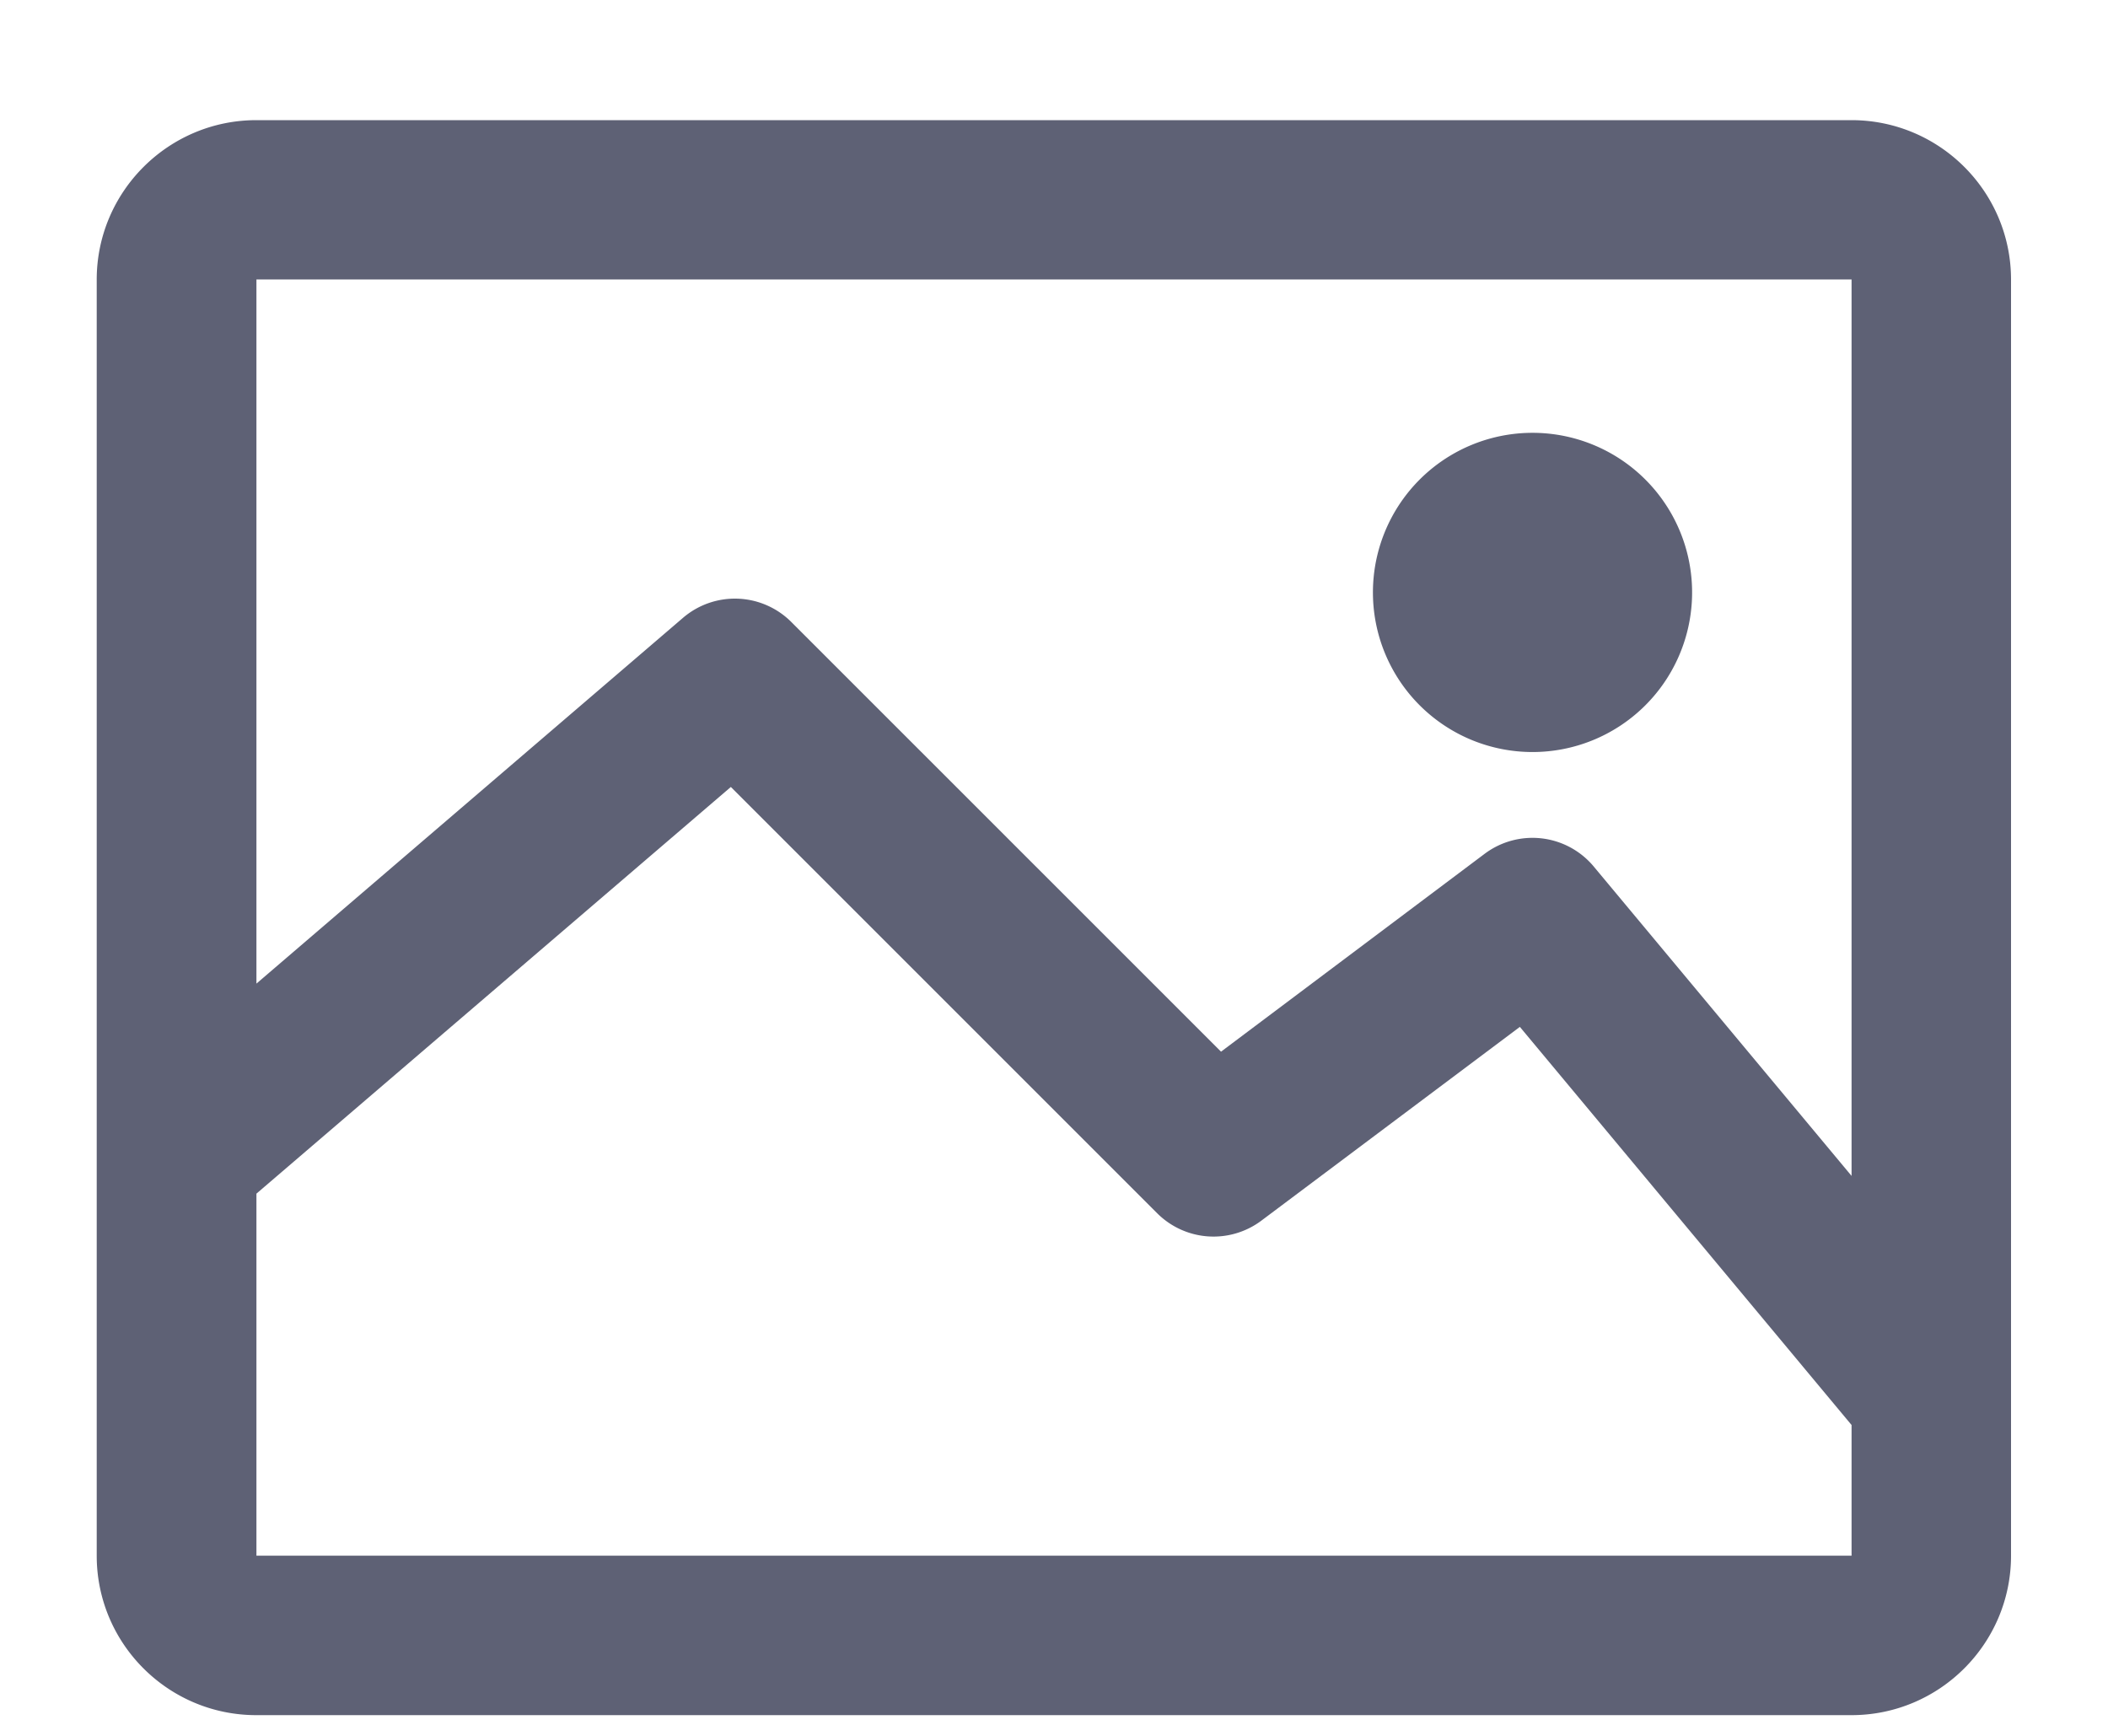<!--
// Copyright (c) 2020 The Presearch Authors. All rights reserved.
// This Source Code Form is subject to the terms of the Mozilla Public
// License, v. 2.0. If a copy of the MPL was not distributed with this file,
// you can obtain one at http://mozilla.org/MPL/2.0/.
-->
<svg xmlns='http://www.w3.org/2000/svg' width='17' height='14' fill='none'><path fill='#5E6175' fillRule='evenodd' d='M11.073 4.828a1.287 1.287 0 112.572.001 1.287 1.287 0 01-2.572 0zm-9.005 7.719v-2.92l3.826-3.28 3.438 3.438a.643.643 0 00.84.06l2.085-1.563 2.675 3.211v1.054H2.068zM14.932 2.255v7.229l-2.079-2.495a.643.643 0 00-.88-.103L9.847 8.482 6.382 5.017a.643.643 0 00-.874-.034l-3.44 2.95V2.254h12.864zm0-1.286H2.068C1.358.969.78 1.546.78 2.255v10.292c0 .71.577 1.286 1.287 1.286h12.864c.71 0 1.287-.577 1.287-1.286V2.255c0-.71-.577-1.286-1.287-1.286z' clipRule='evenodd'/><mask width='17' height='14' x='0' y='0' maskUnits='userSpaceOnUse'><path fill='#fff' fillRule='evenodd' d='M11.073 4.828a1.287 1.287 0 112.572.001 1.287 1.287 0 01-2.572 0zm-9.005 7.719v-2.92l3.826-3.28 3.438 3.438a.643.643 0 00.84.06l2.085-1.563 2.675 3.211v1.054H2.068zM14.932 2.255v7.229l-2.079-2.495a.643.643 0 00-.88-.103L9.847 8.482 6.382 5.017a.643.643 0 00-.874-.034l-3.44 2.95V2.254h12.864zm0-1.286H2.068C1.358.969.78 1.546.78 2.255v10.292c0 .71.577 1.286 1.287 1.286h12.864c.71 0 1.287-.577 1.287-1.286V2.255c0-.71-.577-1.286-1.287-1.286z' clipRule='evenodd'/></mask></svg>
